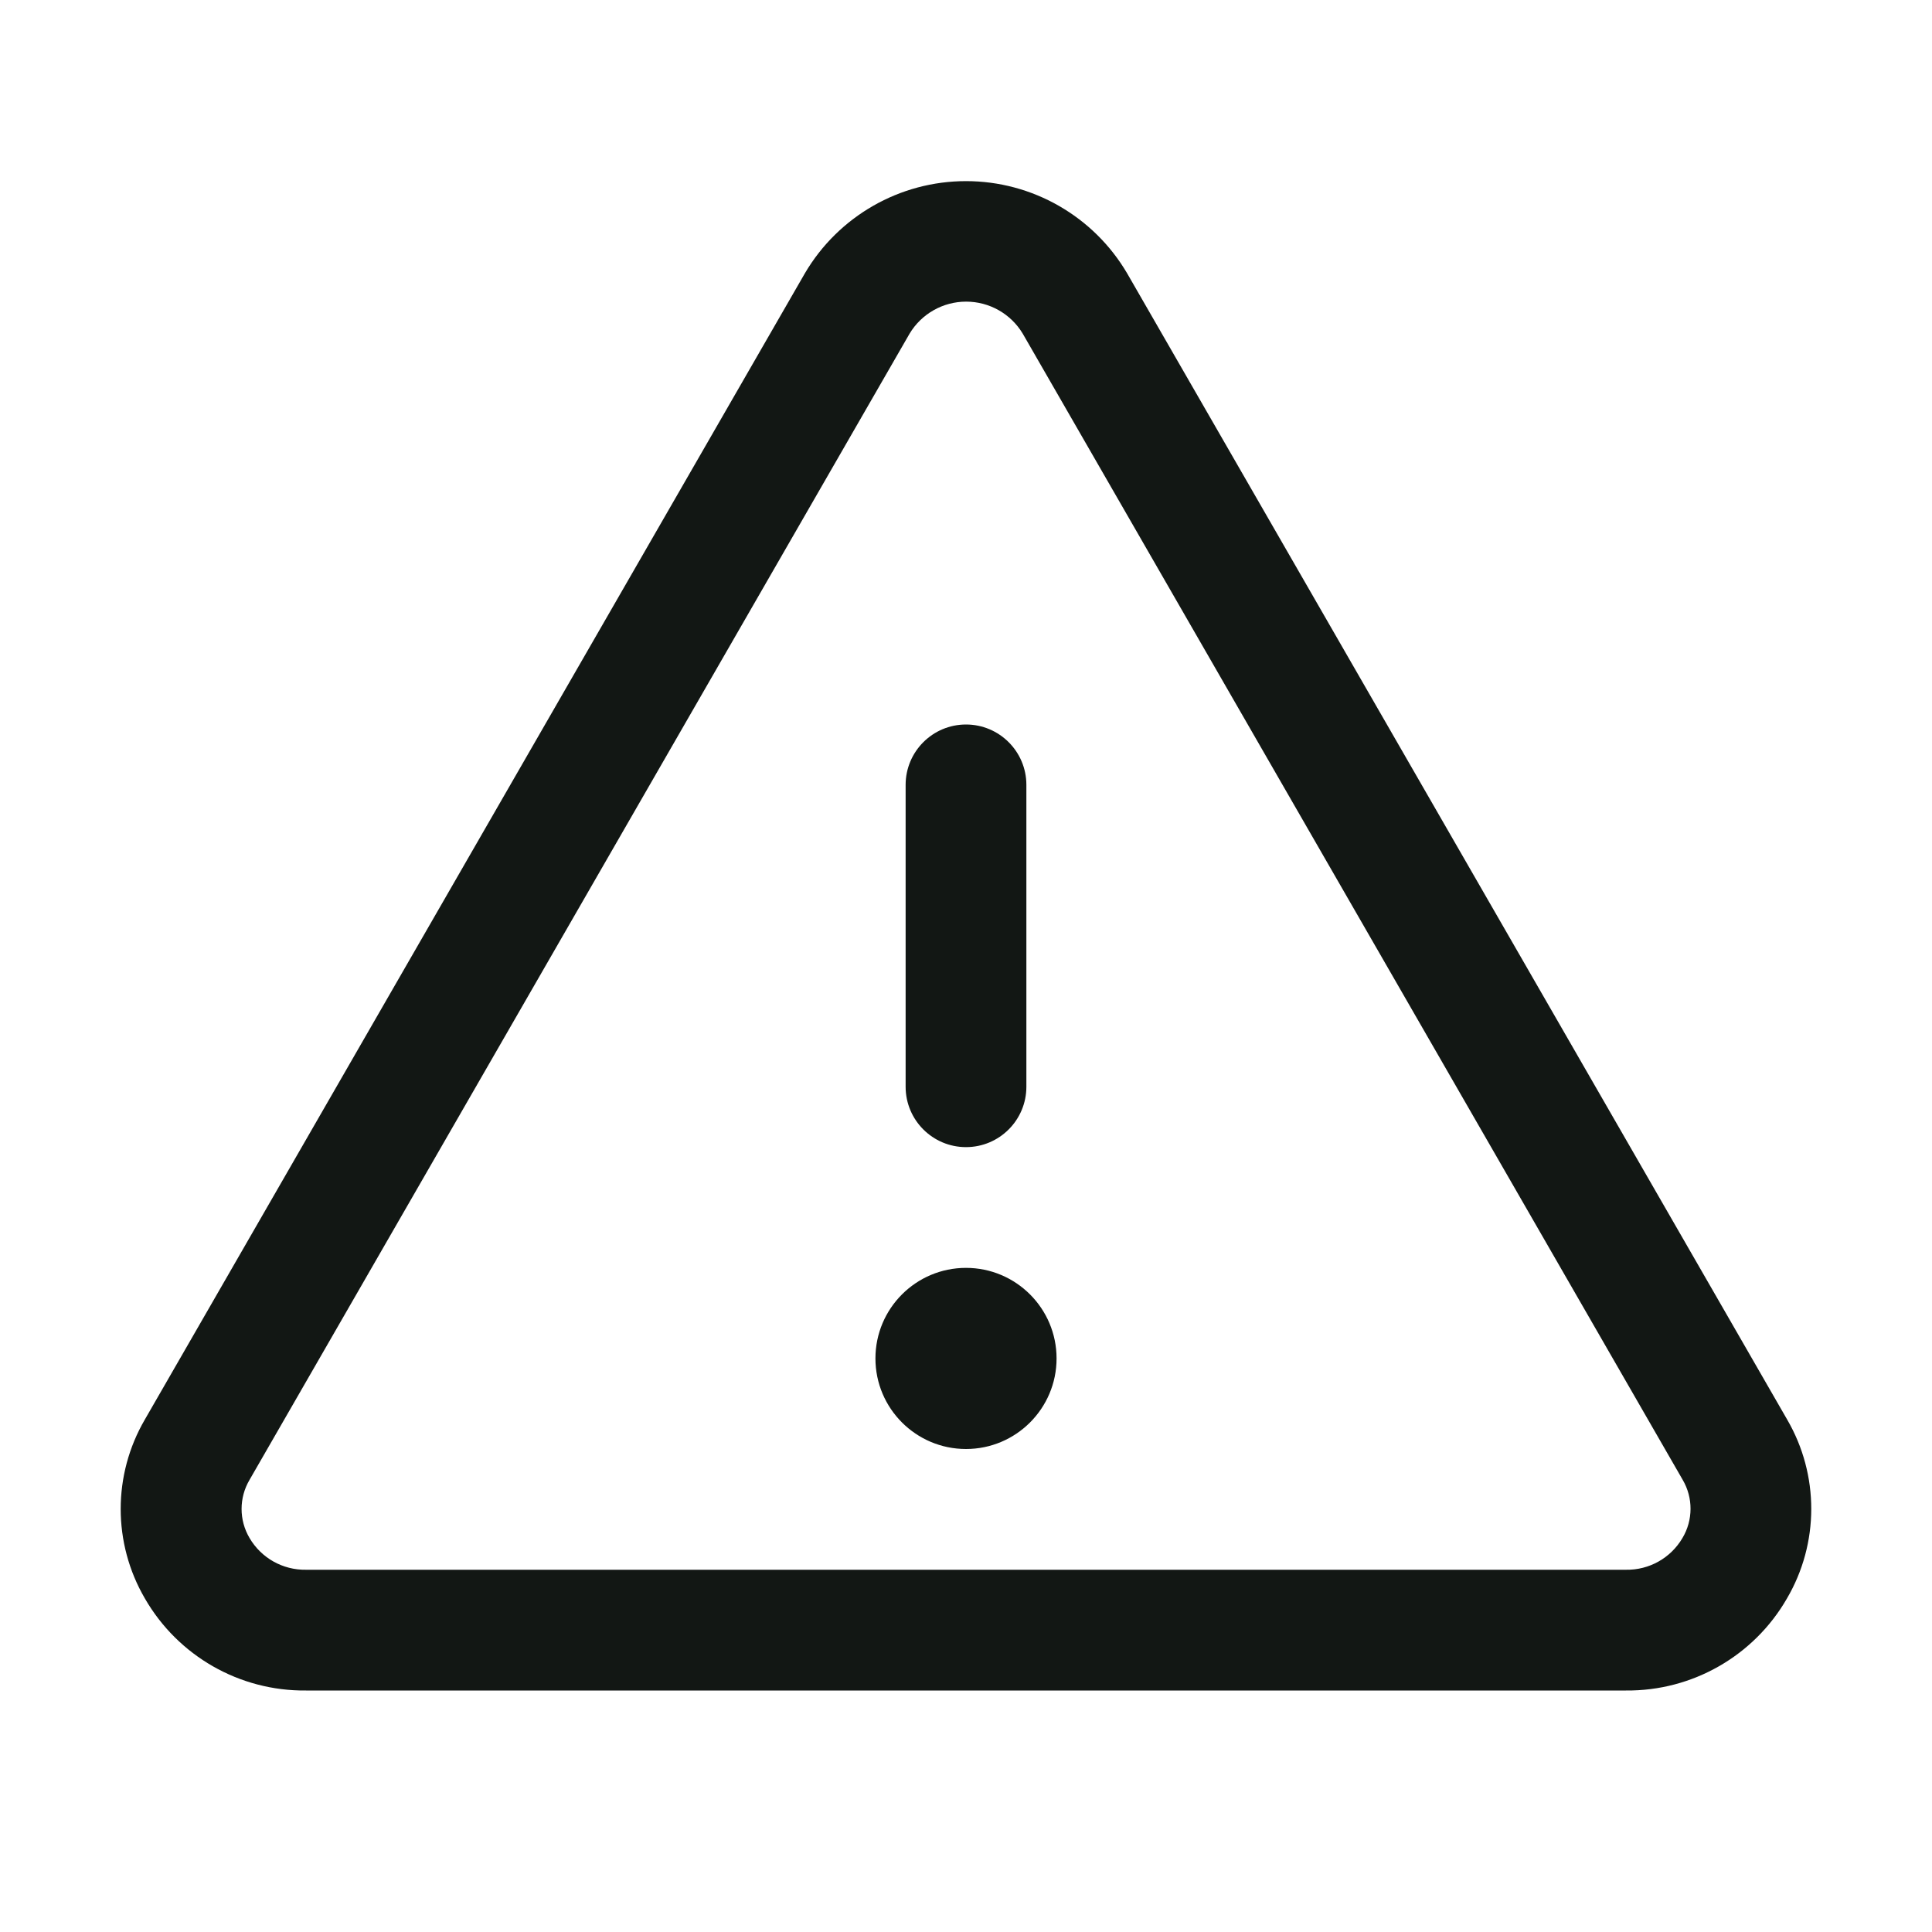 <svg preserveAspectRatio="none" width="100%" height="100%" overflow="visible" style="display: block;" viewBox="0 0 24 24" fill="none" xmlns="http://www.w3.org/2000/svg">
<g id="Depth 7, Frame 0" clip-path="url(#clip0_76_251)">
<path id="Vector - 0" fill-rule="evenodd" clip-rule="evenodd" d="M22.2 17.633L14.002 3.396V3.396C13.585 2.686 12.823 2.25 12 2.25C11.177 2.25 10.415 2.686 9.998 3.396L1.8 17.633C1.399 18.32 1.399 19.17 1.8 19.857C2.212 20.572 2.977 21.009 3.802 21H20.198C21.022 21.008 21.787 20.571 22.198 19.857C22.6 19.171 22.601 18.321 22.2 17.633V17.633ZM20.9 19.106C20.754 19.355 20.486 19.505 20.198 19.5H3.802C3.514 19.505 3.246 19.355 3.1 19.106C2.968 18.883 2.968 18.606 3.1 18.383L11.299 4.145C11.447 3.898 11.714 3.747 12.002 3.747C12.29 3.747 12.557 3.898 12.705 4.145L20.903 18.383C21.034 18.606 21.033 18.884 20.9 19.106V19.106ZM11.25 13.5V9.75C11.25 9.336 11.586 9 12 9C12.414 9 12.75 9.336 12.75 9.75V13.5C12.75 13.914 12.414 14.25 12 14.25C11.586 14.25 11.25 13.914 11.25 13.5V13.5ZM13.125 16.875C13.125 17.496 12.621 18 12 18C11.379 18 10.875 17.496 10.875 16.875C10.875 16.254 11.379 15.75 12 15.75C12.621 15.75 13.125 16.254 13.125 16.875V16.875Z" fill="#121714"/>
<g id="Depth 8, Frame 0">
</g>
</g>
<defs>
<clipPath id="clip0_76_251">
<rect width="24" height="24" fill="white"/>
</clipPath>
</defs>
</svg>
